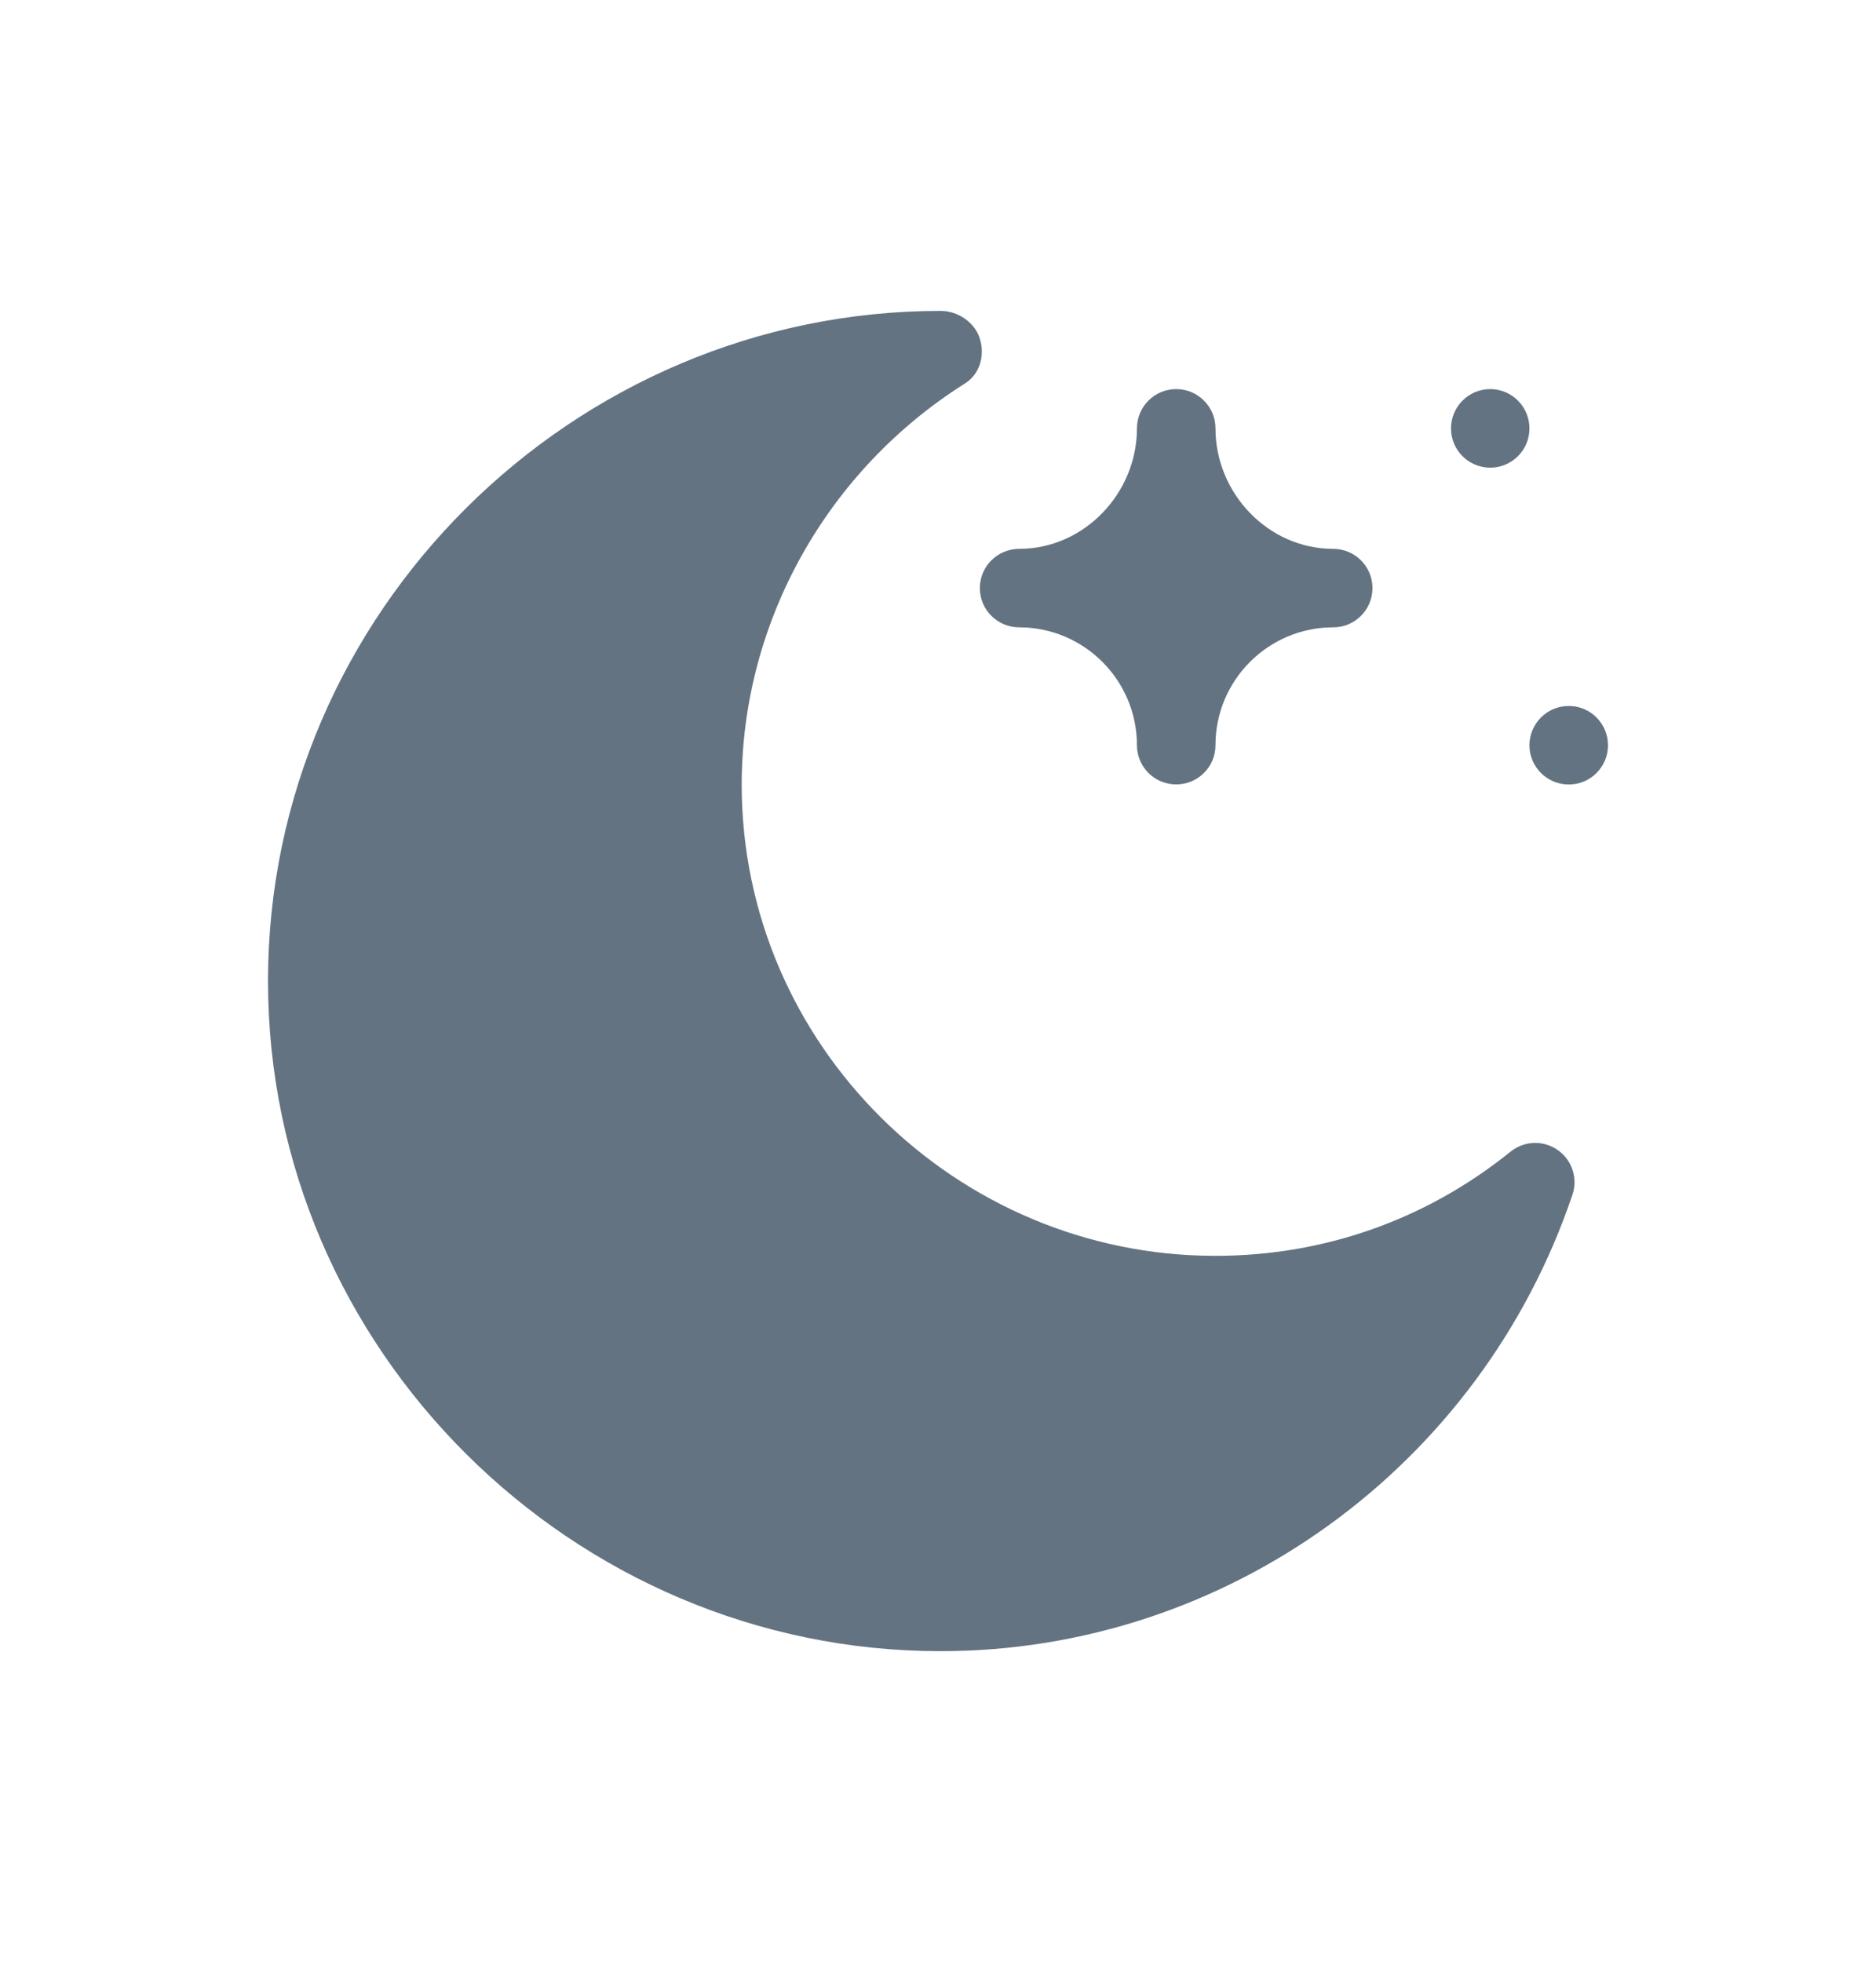 <svg width="22" height="23" viewBox="0 0 22 23" fill="none" xmlns="http://www.w3.org/2000/svg">
<path d="M17.476 5.483C17.73 5.483 17.936 5.277 17.936 5.023C17.936 4.769 17.73 4.562 17.476 4.562C17.222 4.562 17.016 4.769 17.016 5.023C17.016 5.277 17.222 5.483 17.476 5.483Z" fill="#637381"/>
<path d="M18.397 9.198C18.651 9.198 18.857 8.992 18.857 8.738C18.857 8.483 18.651 8.277 18.397 8.277C18.143 8.277 17.936 8.483 17.936 8.738C17.936 8.992 18.143 9.198 18.397 9.198Z" fill="#637381"/>
<path d="M11.03 19.359C14.386 19.359 17.364 17.19 18.44 14.008C18.506 13.814 18.435 13.6 18.267 13.483C18.1 13.366 17.875 13.373 17.715 13.502C16.723 14.302 15.525 14.724 14.253 14.724C11.207 14.724 8.698 12.246 8.698 9.2C8.698 7.295 9.696 5.517 11.316 4.496C11.489 4.387 11.55 4.175 11.493 3.978C11.436 3.781 11.235 3.645 11.03 3.645C6.715 3.645 3.143 7.186 3.143 11.502C3.143 15.817 6.715 19.359 11.03 19.359Z" fill="#637381"/>
<path d="M11.952 7.355C12.713 7.355 13.333 7.975 13.333 8.737C13.333 8.991 13.539 9.197 13.793 9.197C14.048 9.197 14.254 8.991 14.254 8.737C14.254 7.975 14.873 7.355 15.635 7.355C15.889 7.355 16.095 7.15 16.095 6.895C16.095 6.641 15.889 6.435 15.635 6.435C14.873 6.435 14.254 5.784 14.254 5.023C14.254 4.768 14.048 4.562 13.793 4.562C13.539 4.562 13.333 4.768 13.333 5.023C13.333 5.784 12.713 6.435 11.952 6.435C11.697 6.435 11.491 6.641 11.491 6.895C11.491 7.15 11.697 7.355 11.952 7.355Z" fill="#637381"/>
</svg>
